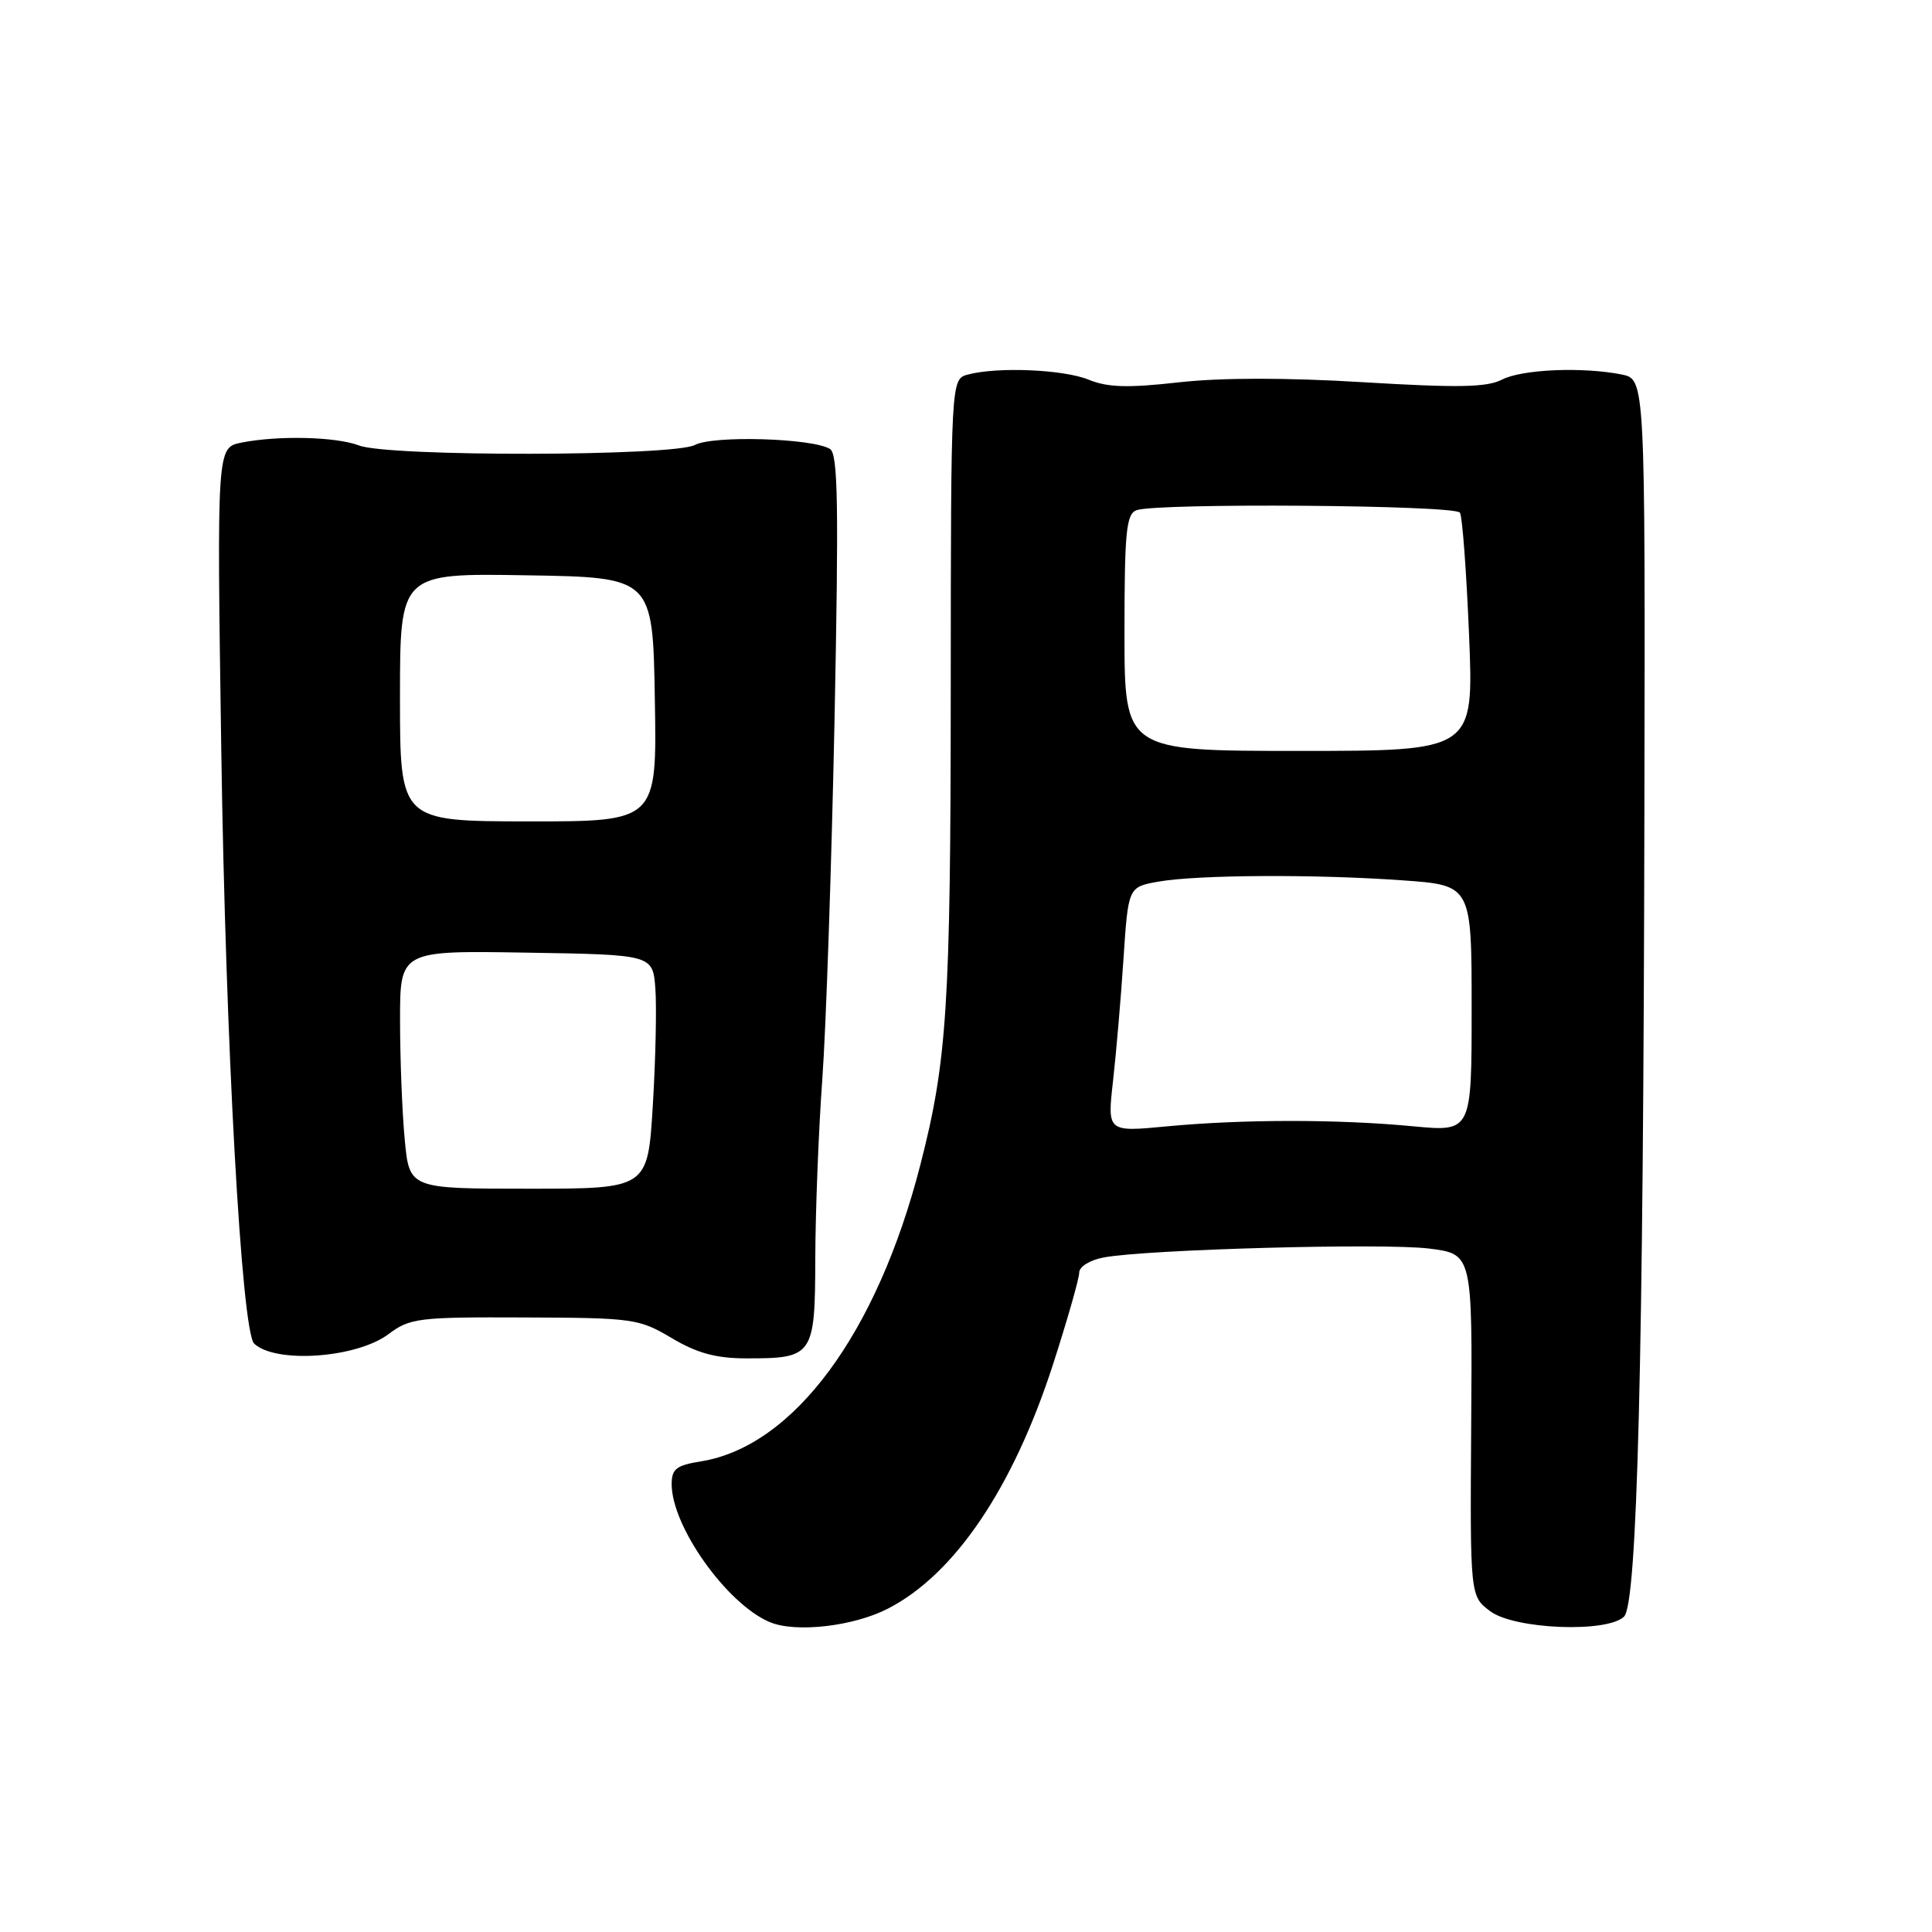 <?xml version="1.0" encoding="UTF-8" standalone="no"?>
<!DOCTYPE svg PUBLIC "-//W3C//DTD SVG 1.1//EN" "http://www.w3.org/Graphics/SVG/1.1/DTD/svg11.dtd" >
<svg xmlns="http://www.w3.org/2000/svg" xmlns:xlink="http://www.w3.org/1999/xlink" version="1.1" viewBox="0 0 256 256">
 <g >
 <path fill="currentColor"
d=" M 117.68 213.14 C 126.52 208.58 134.23 197.16 139.53 180.79 C 141.44 174.87 143.00 169.40 143.00 168.63 C 143.00 167.84 144.41 166.96 146.25 166.62 C 151.92 165.55 183.38 164.69 189.36 165.44 C 195.10 166.16 195.10 166.16 194.94 188.83 C 194.79 211.50 194.79 211.50 197.47 213.50 C 200.68 215.90 213.01 216.39 215.20 214.20 C 216.95 212.45 217.76 180.41 217.89 107.37 C 218.00 50.25 218.00 50.25 214.87 49.62 C 209.68 48.59 201.65 48.93 199.00 50.31 C 197.02 51.33 193.19 51.40 180.71 50.65 C 170.51 50.03 161.84 50.03 156.21 50.66 C 149.46 51.42 146.78 51.34 144.28 50.32 C 140.95 48.95 132.18 48.58 128.25 49.63 C 126.00 50.23 126.00 50.23 125.98 91.37 C 125.96 133.34 125.50 140.55 121.95 154.35 C 116.20 176.74 105.14 191.67 92.87 193.64 C 89.62 194.16 89.00 194.64 89.00 196.66 C 89.00 202.27 96.31 212.54 102.00 214.94 C 105.44 216.38 113.09 215.51 117.68 213.14 Z  M 51.48 176.78 C 54.31 174.65 55.42 174.51 69.50 174.57 C 83.92 174.62 84.67 174.73 89.00 177.30 C 92.35 179.29 94.86 179.98 98.82 179.99 C 107.77 180.01 108.00 179.69 108.03 166.71 C 108.05 160.55 108.46 149.88 108.96 143.00 C 109.46 136.12 110.18 114.70 110.58 95.40 C 111.15 66.95 111.04 60.14 109.98 59.49 C 107.66 58.06 94.49 57.67 92.08 58.96 C 89.24 60.47 51.54 60.54 47.58 59.03 C 44.51 57.86 36.86 57.68 31.99 58.65 C 28.73 59.30 28.73 59.30 29.32 99.40 C 29.89 138.23 32.01 176.46 33.68 178.04 C 36.53 180.71 47.23 179.96 51.48 176.78 Z  M 147.48 143.25 C 147.90 139.54 148.53 132.23 148.87 127.01 C 149.50 117.53 149.50 117.53 153.50 116.82 C 158.68 115.91 174.22 115.82 185.85 116.65 C 195.00 117.30 195.00 117.30 195.00 133.64 C 195.00 149.97 195.00 149.97 187.25 149.24 C 177.33 148.29 164.63 148.30 154.61 149.25 C 146.72 150.00 146.72 150.00 147.48 143.25 Z  M 149.00 83.86 C 149.00 70.52 149.23 68.12 150.58 67.61 C 153.16 66.62 192.83 66.91 193.45 67.93 C 193.77 68.44 194.31 75.75 194.66 84.18 C 195.29 99.50 195.29 99.50 172.15 99.50 C 149.00 99.50 149.00 99.50 149.00 83.86 Z  M 53.63 151.01 C 53.29 147.43 53.01 140.33 53.01 135.23 C 53.00 125.95 53.00 125.95 69.75 126.23 C 86.50 126.50 86.50 126.50 86.84 131.00 C 87.02 133.47 86.87 140.45 86.50 146.51 C 85.83 157.51 85.83 157.51 70.04 157.51 C 54.24 157.51 54.24 157.51 53.63 151.01 Z  M 53.00 92.39 C 53.00 75.95 53.00 75.95 69.75 76.23 C 86.50 76.50 86.50 76.50 86.77 92.68 C 87.05 108.85 87.05 108.85 70.02 108.84 C 53.00 108.82 53.00 108.82 53.00 92.39 Z "/>
</g>
</svg>